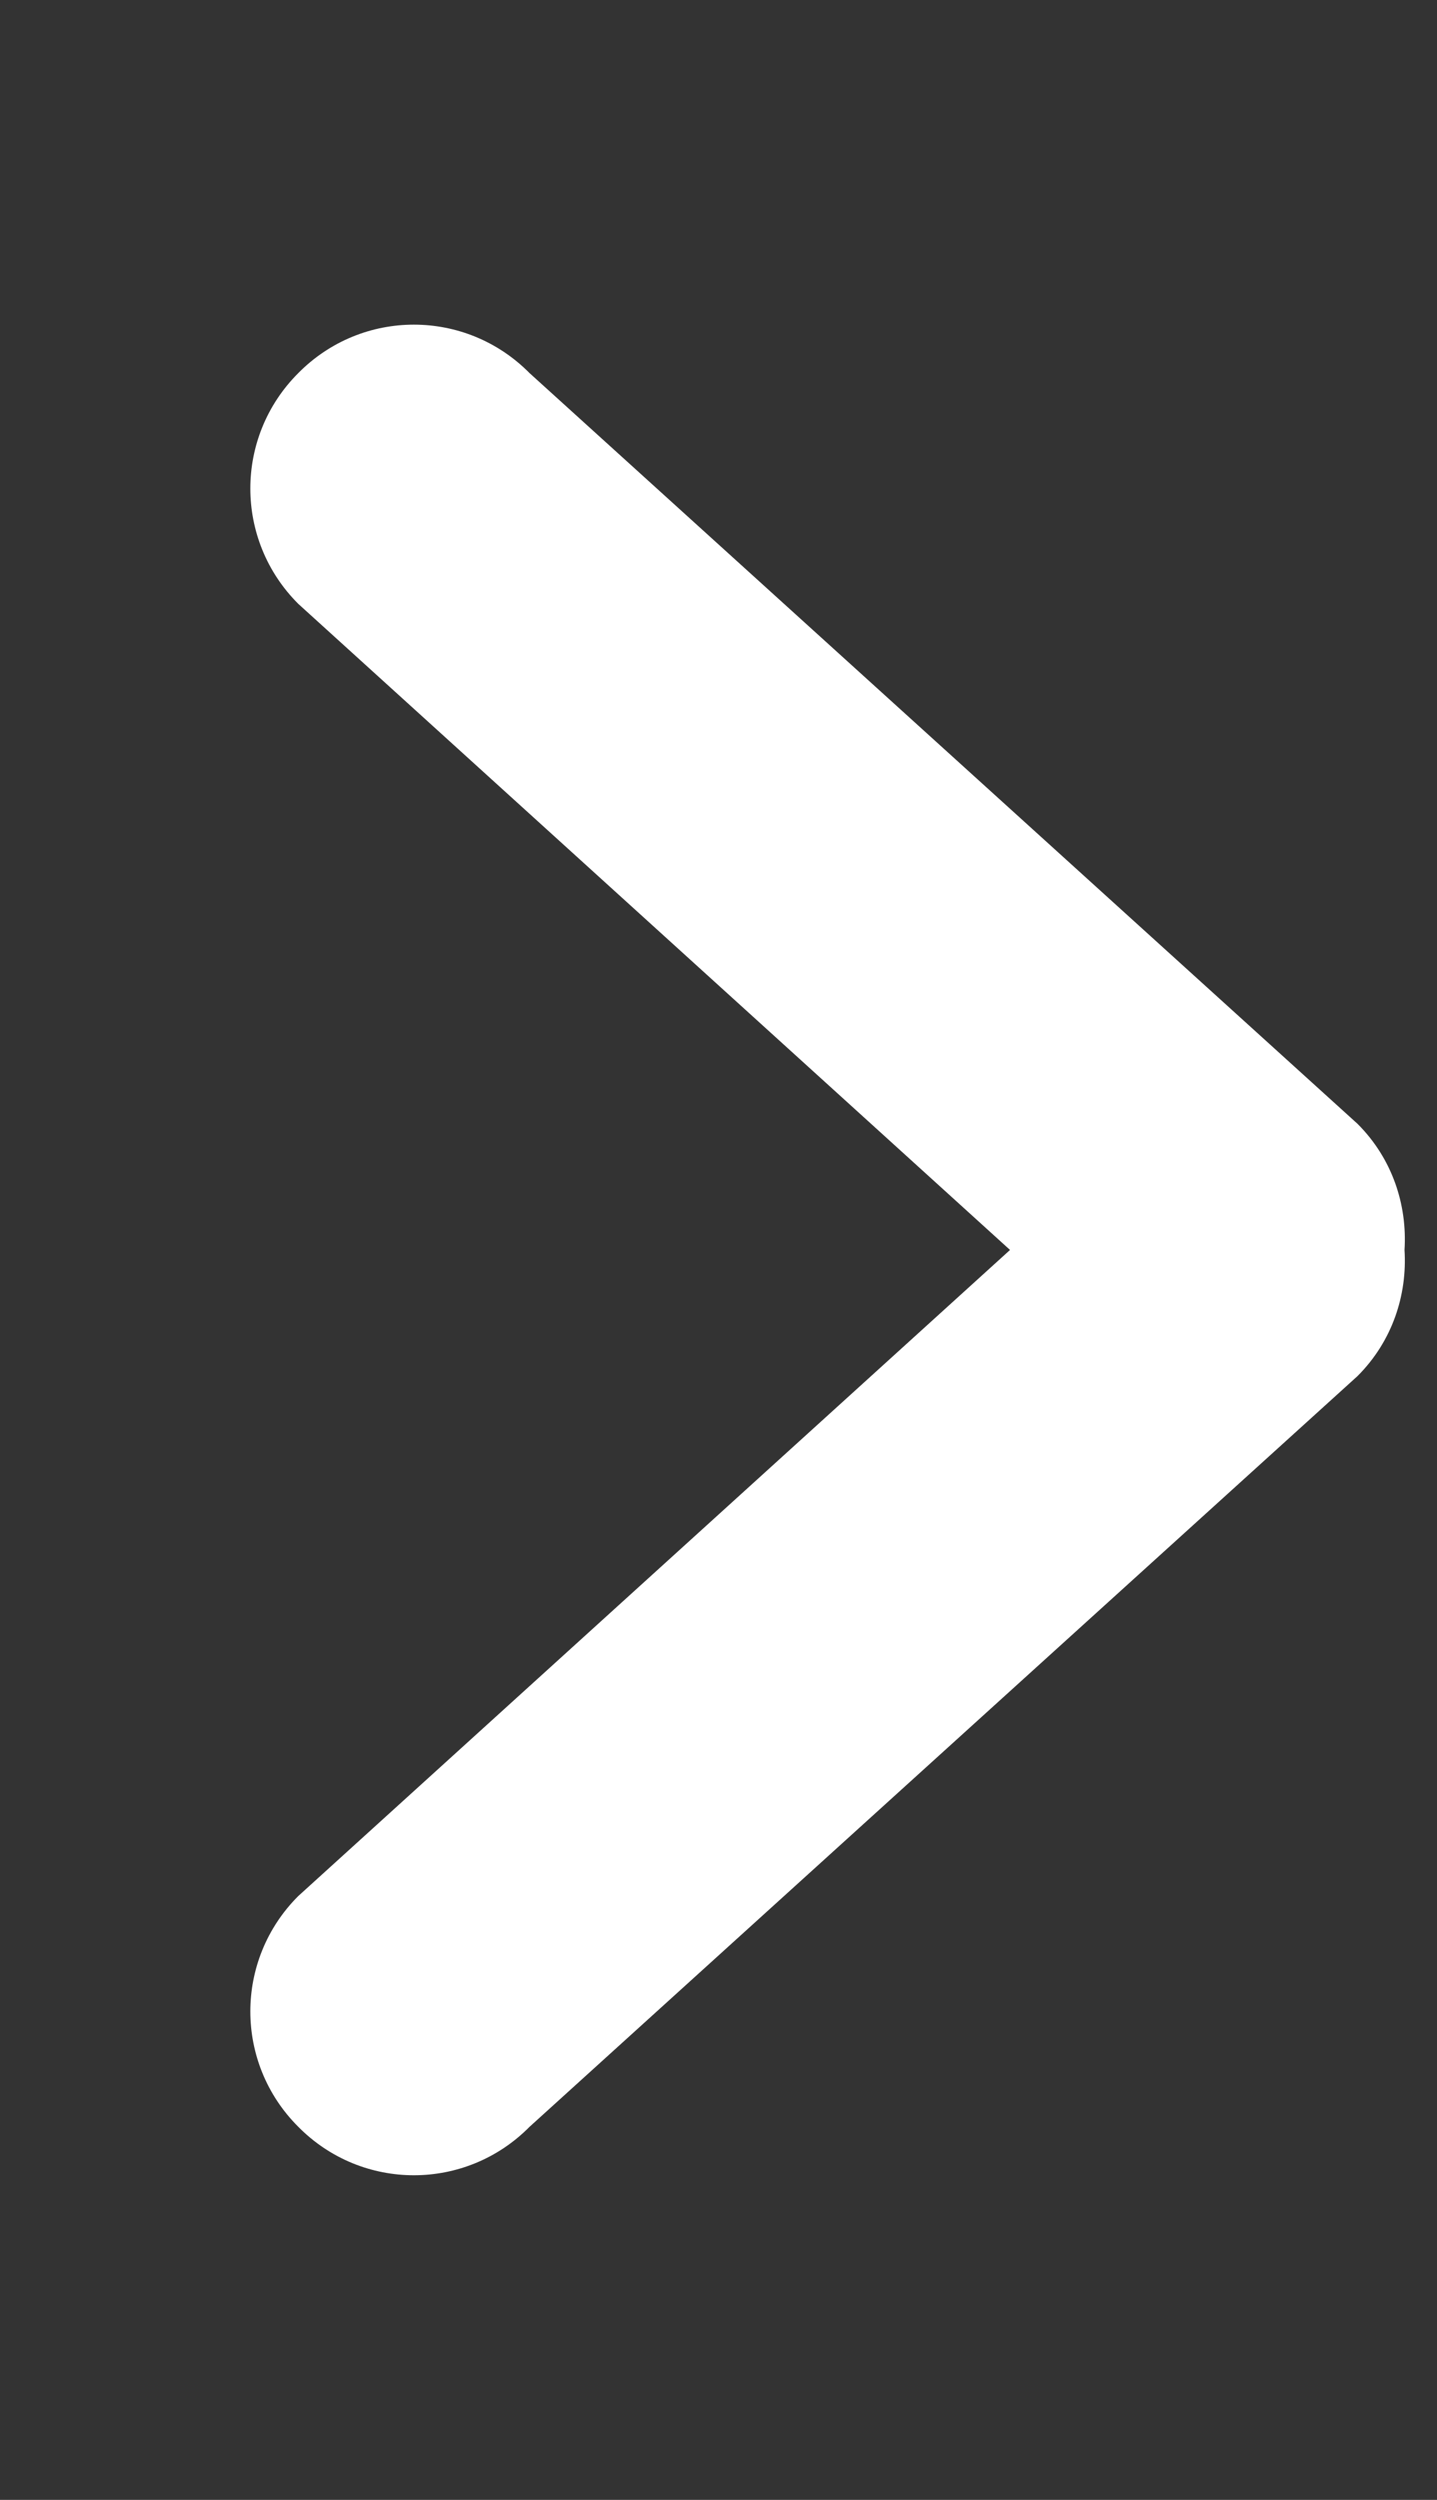 <!-- Generated by IcoMoon.io -->
<svg version="1.1" xmlns="http://www.w3.org/2000/svg" width="23" height="40" viewBox="0 0 23 40">
<rect x="0" y="0" width="23" height="40" fill="#333333" stroke="none"/>
<title>bm-chevron-right1</title>
<path fill="#fff" d="M21.728 17.982l-13.252-12.012c-1.023-1.034-2.681-1.034-3.702 0-1.023 1.022-1.023 2.671 0 3.692l11.392 10.338-11.392 10.338c-1.023 1.022-1.023 2.671 0 3.692 1.022 1.034 2.679 1.034 3.702 0l13.252-12.012c0.554-0.554 0.798-1.292 0.752-2.018 0.046-0.726-0.198-1.465-0.752-2.018z"></path>
</svg>
